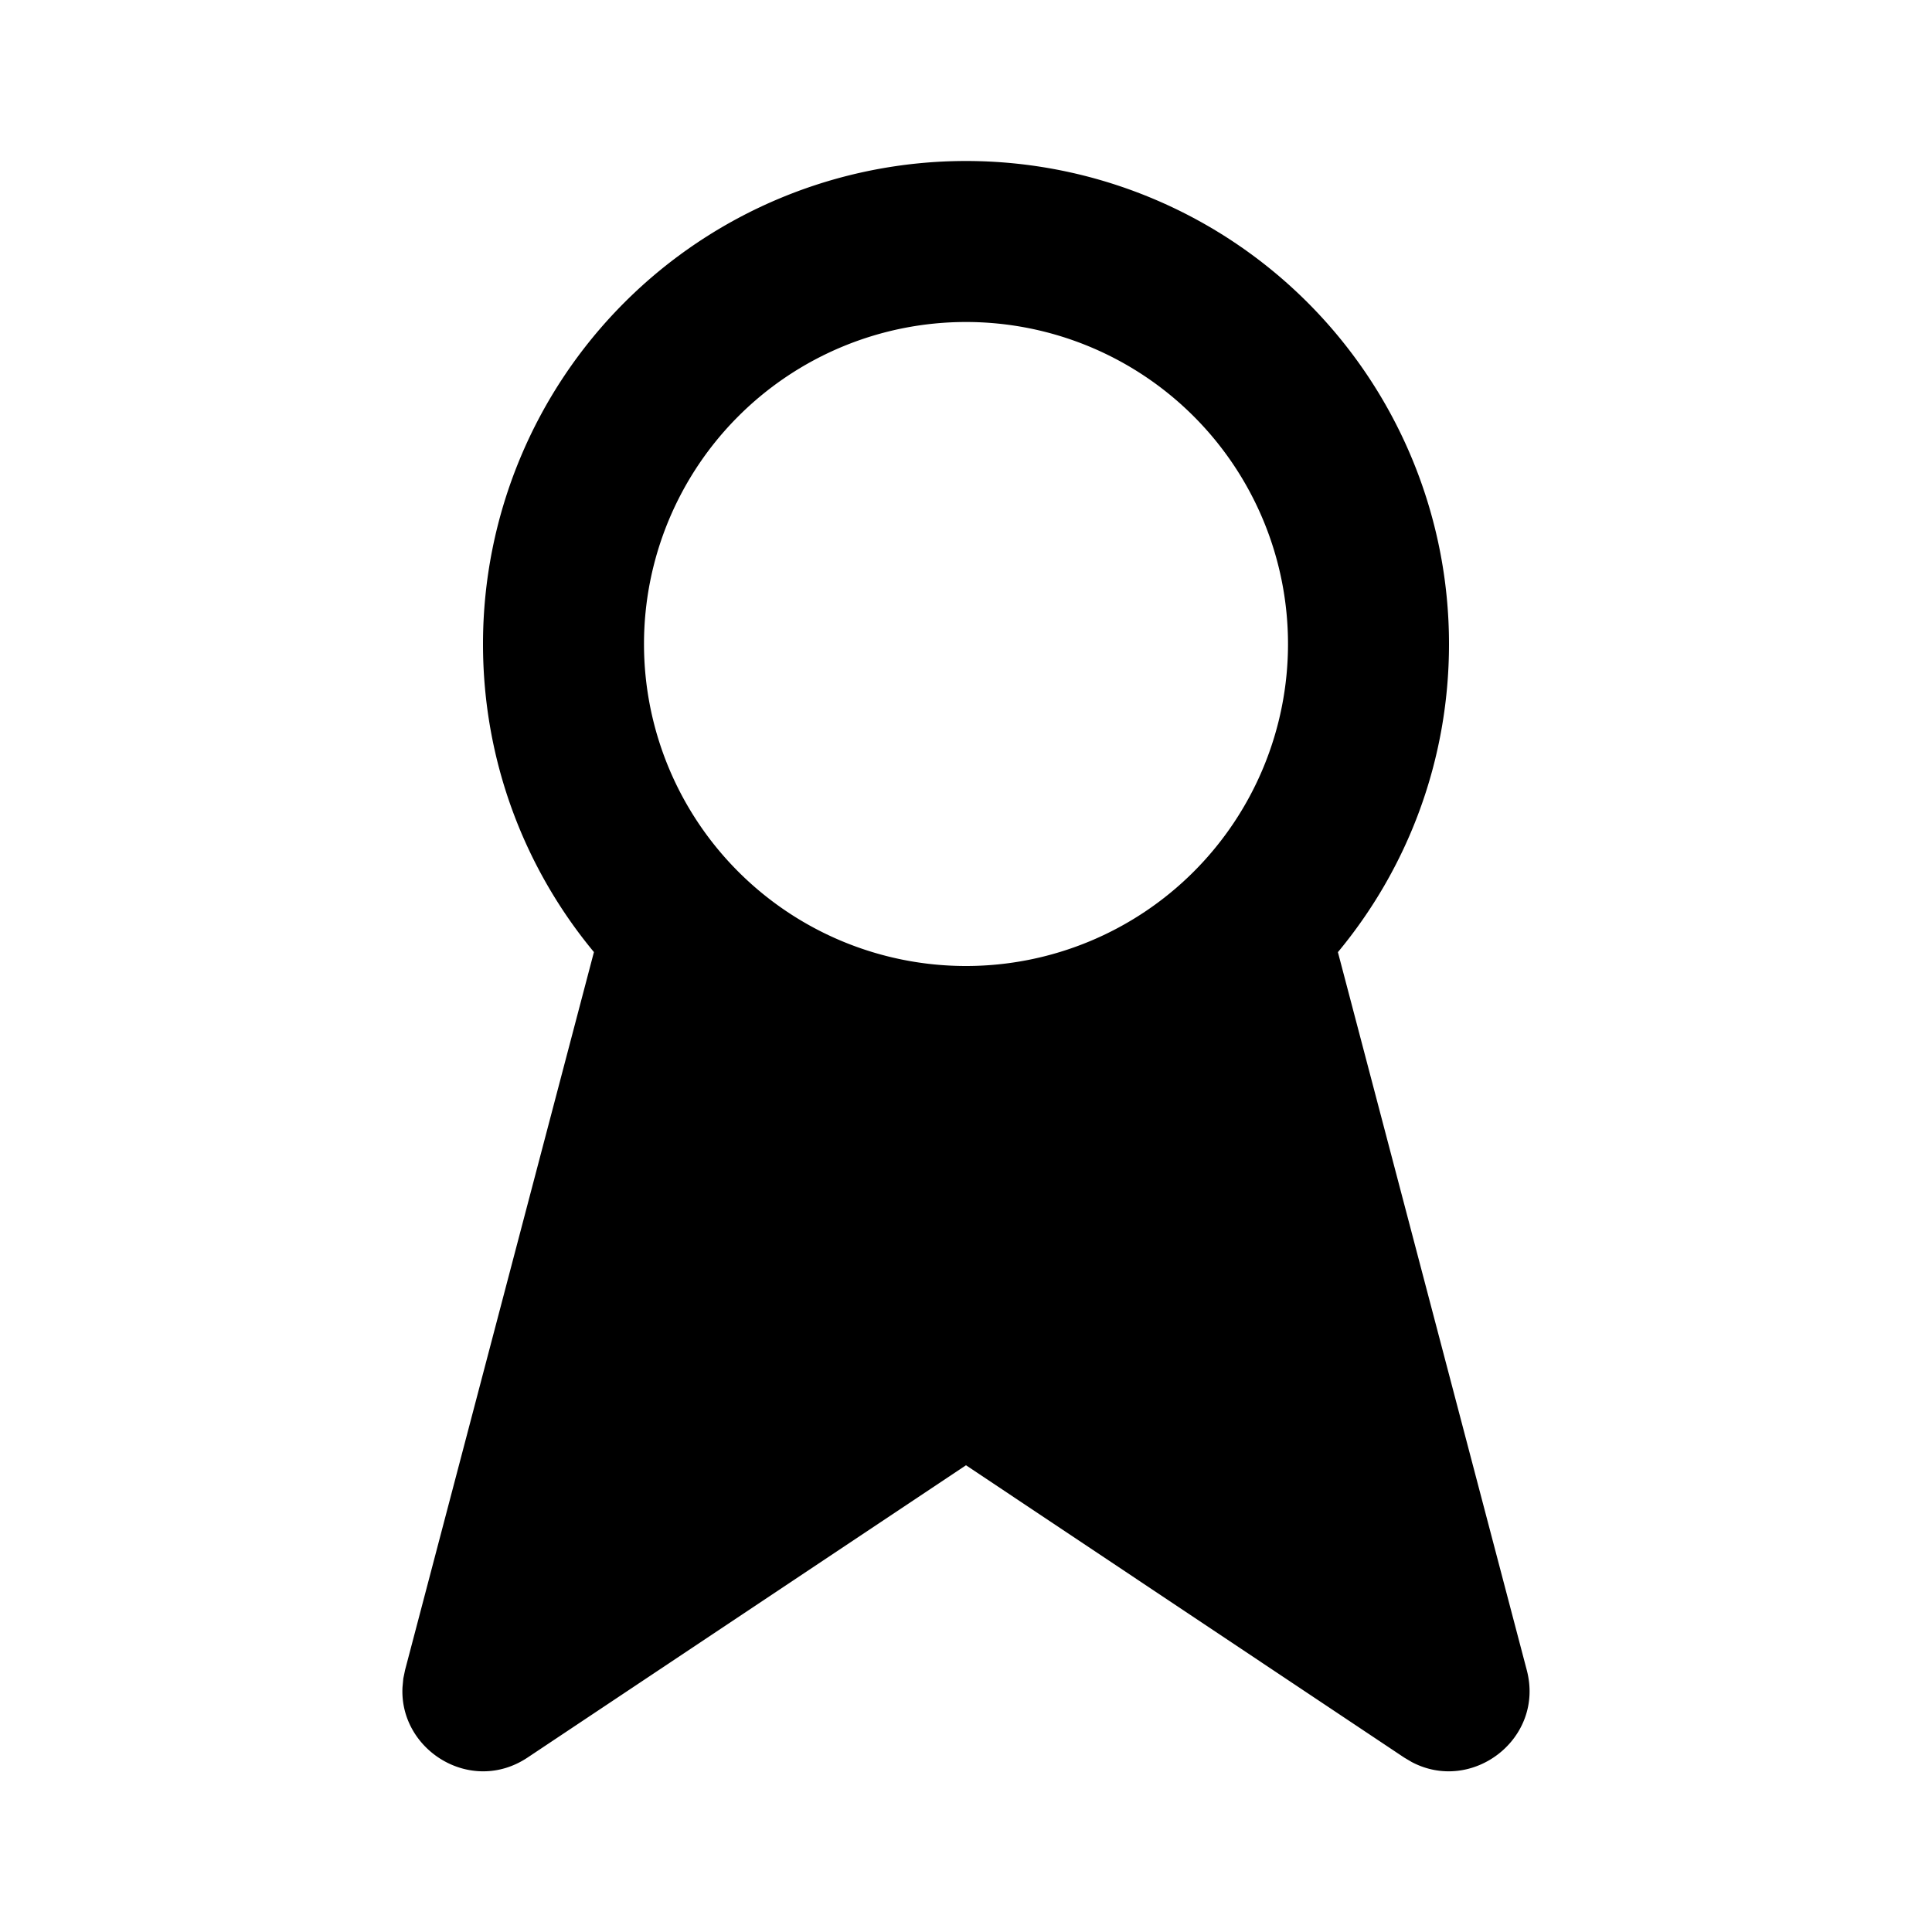 <svg class="gi gi-badge" width="1em" height="1em" viewBox="0 0 24 24" fill="currentColor" xmlns="http://www.w3.org/2000/svg">
  <path d="M12 2a6 6 0 0 1 6 6c0 1.455-.518 2.79-1.38 3.828l2.346 8.918c.225.854-.68 1.54-1.43 1.142l-.093-.055L12 18.202l-5.445 3.63c-.703.47-1.596-.09-1.555-.873l.01-.108.022-.106 2.346-8.918C6.518 10.79 6 9.455 6 8a6 6 0 0 1 6-6zm0 2a4 4 0 1 0 0 8 4 4 0 1 0 0-8z"/>
</svg>
